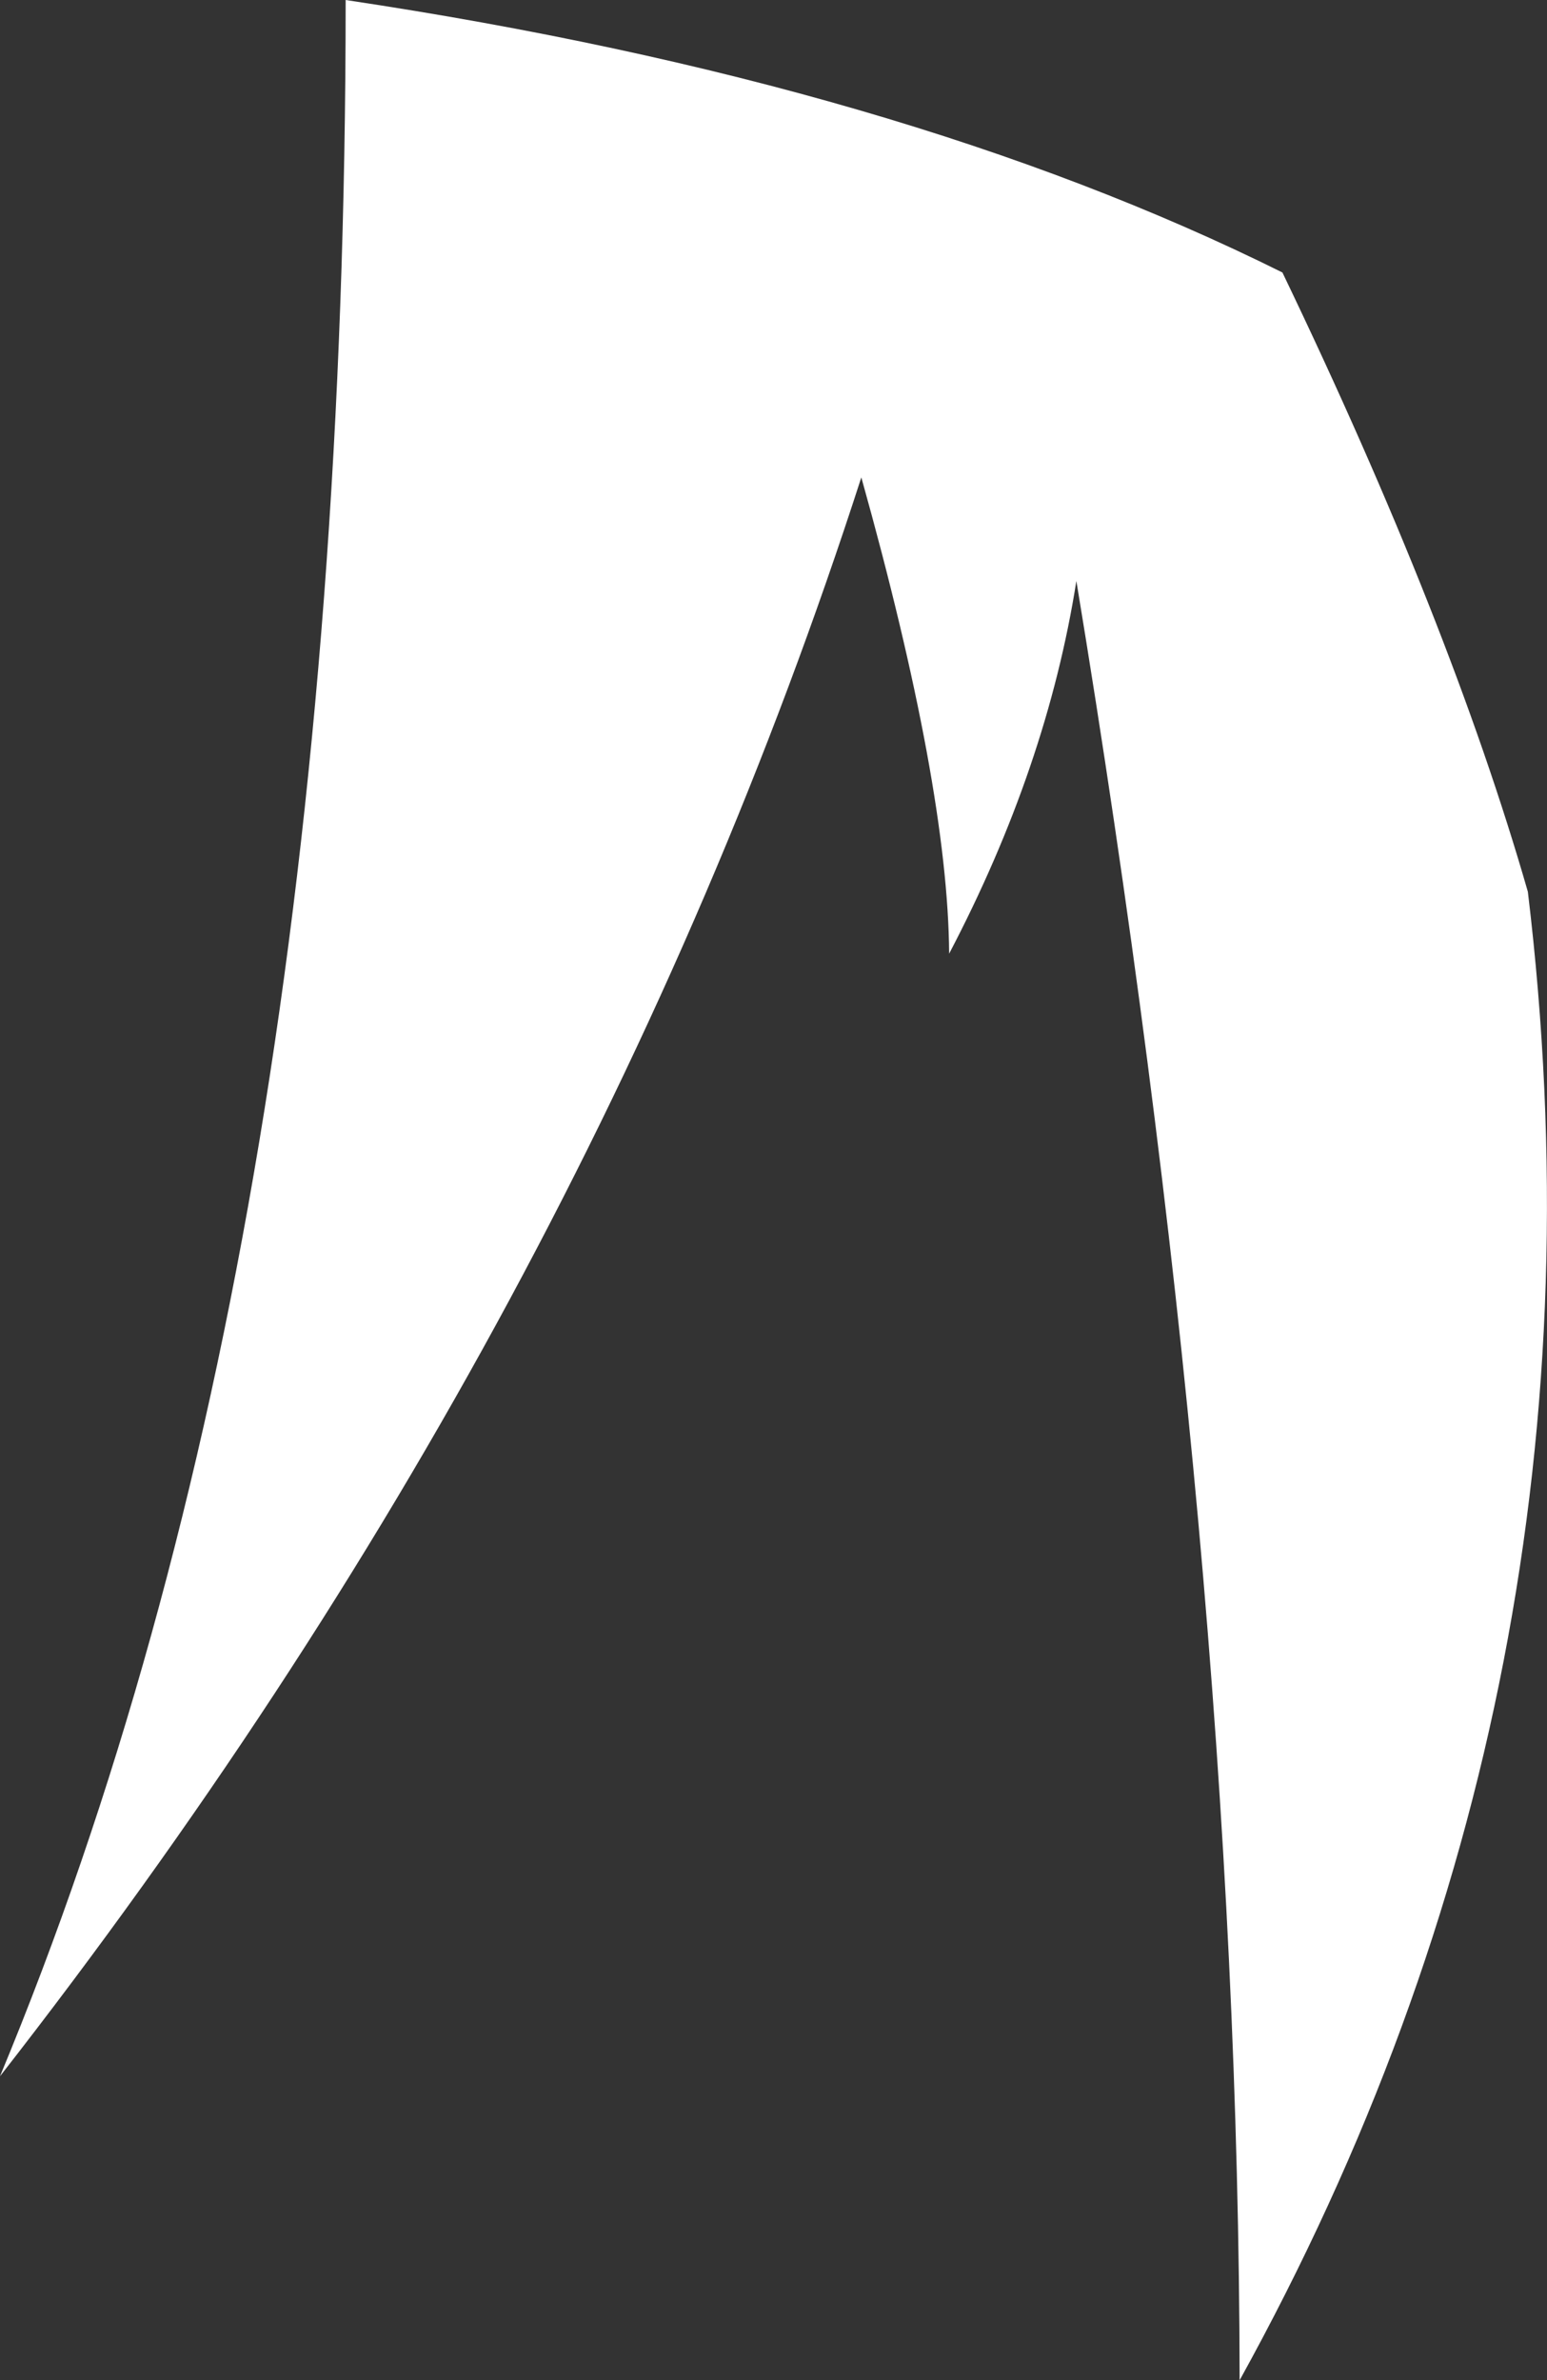 <?xml version="1.0" encoding="UTF-8" standalone="no"?>
<svg xmlns:xlink="http://www.w3.org/1999/xlink" height="105.7px" width="68.7px" xmlns="http://www.w3.org/2000/svg">
  <rect width="100%" height="100%" fill="#333333" stroke="none"/>
  <g transform="matrix(1.0, 0.0, 0.0, 1.0, -3.75, 67.0)">
    <path d="M42.0 -45.8 Q29.9 -8.3 3.75 25.2 19.1 -11.7 19.1 -67.0 43.8 -63.3 60.7 -54.9 68.15 -39.4 71.6 -27.4 75.85 7.85 58.8 38.7 58.75 2.35 51.55 -41.2 50.25 -32.95 45.9 -24.65 45.85 -32.05 42.0 -45.8" fill="#ffffff" fill-rule="evenodd" stroke="none"/>
  </g>
</svg>
